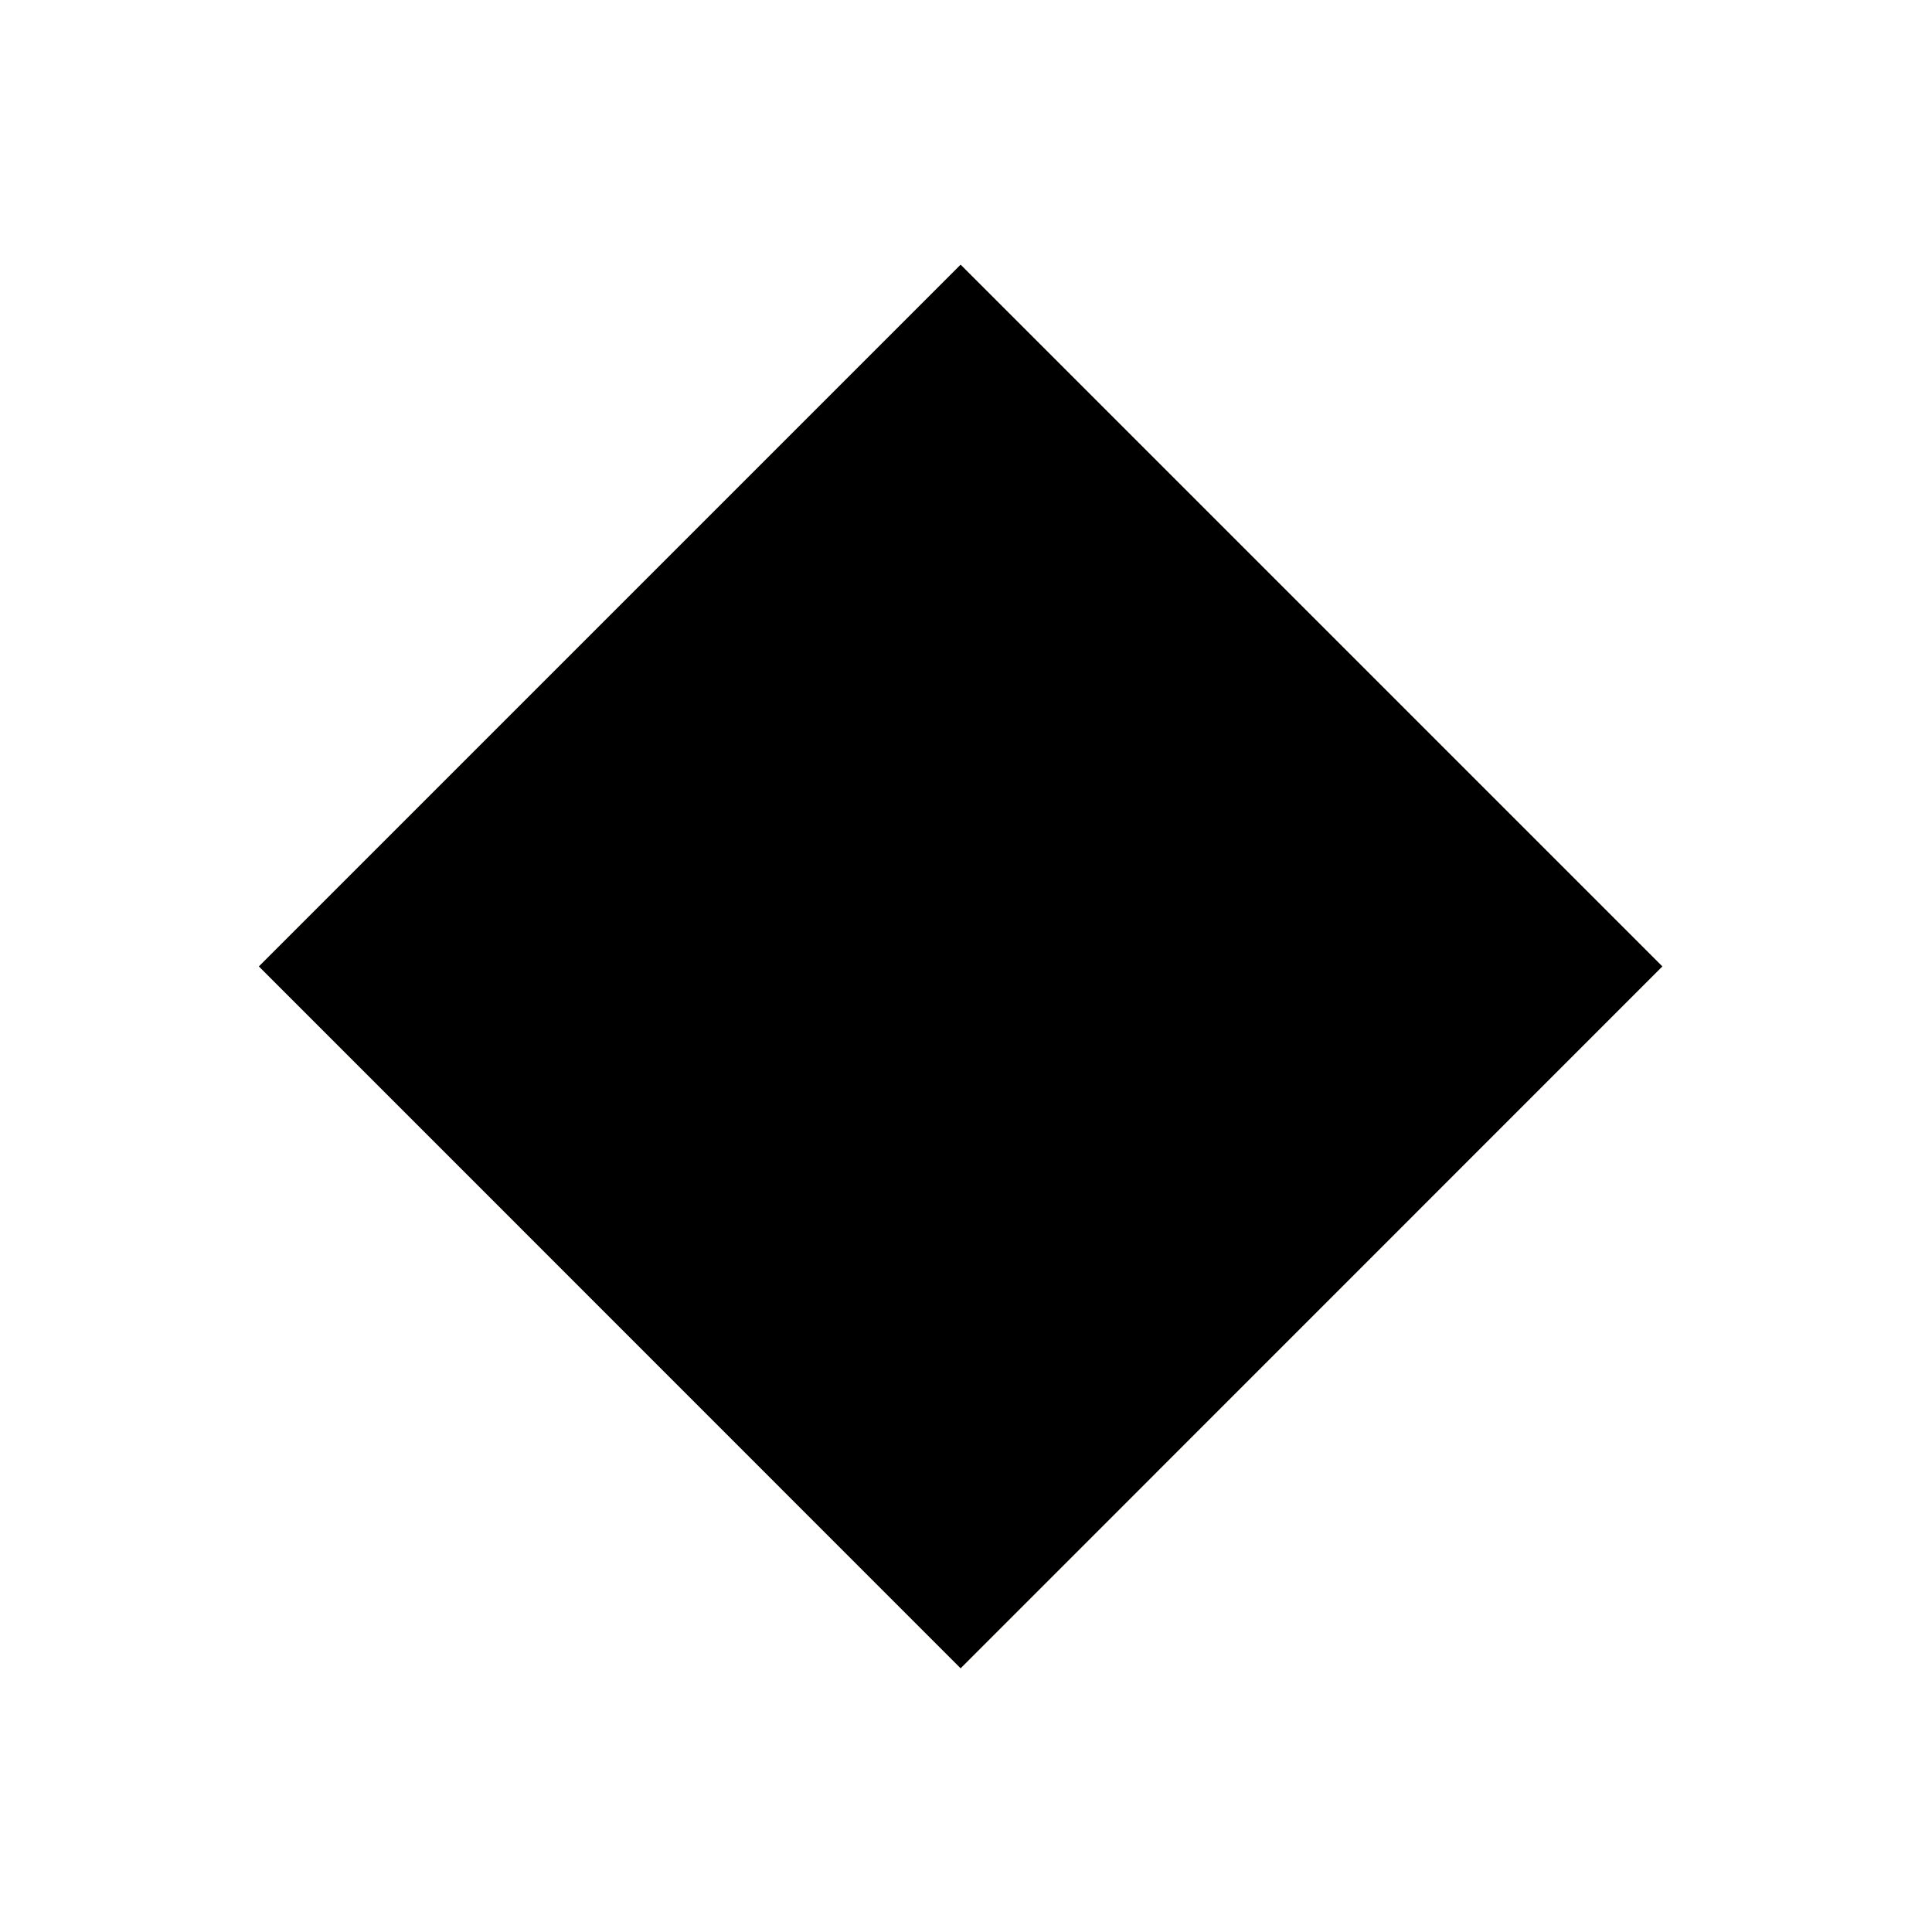 <svg width="14" height="14" xmlns="http://www.w3.org/2000/svg" xmlns:xlink="http://www.w3.org/1999/xlink"><defs><path d="M191.876 191.003l5.085-5.085 5.085 5.085-5.085 5.086z" id="a"/></defs><g transform="translate(-190 -184)"><use xlink:href="#a" fill="#f1cdb0"/><use xlink:href="#a"/></g></svg>